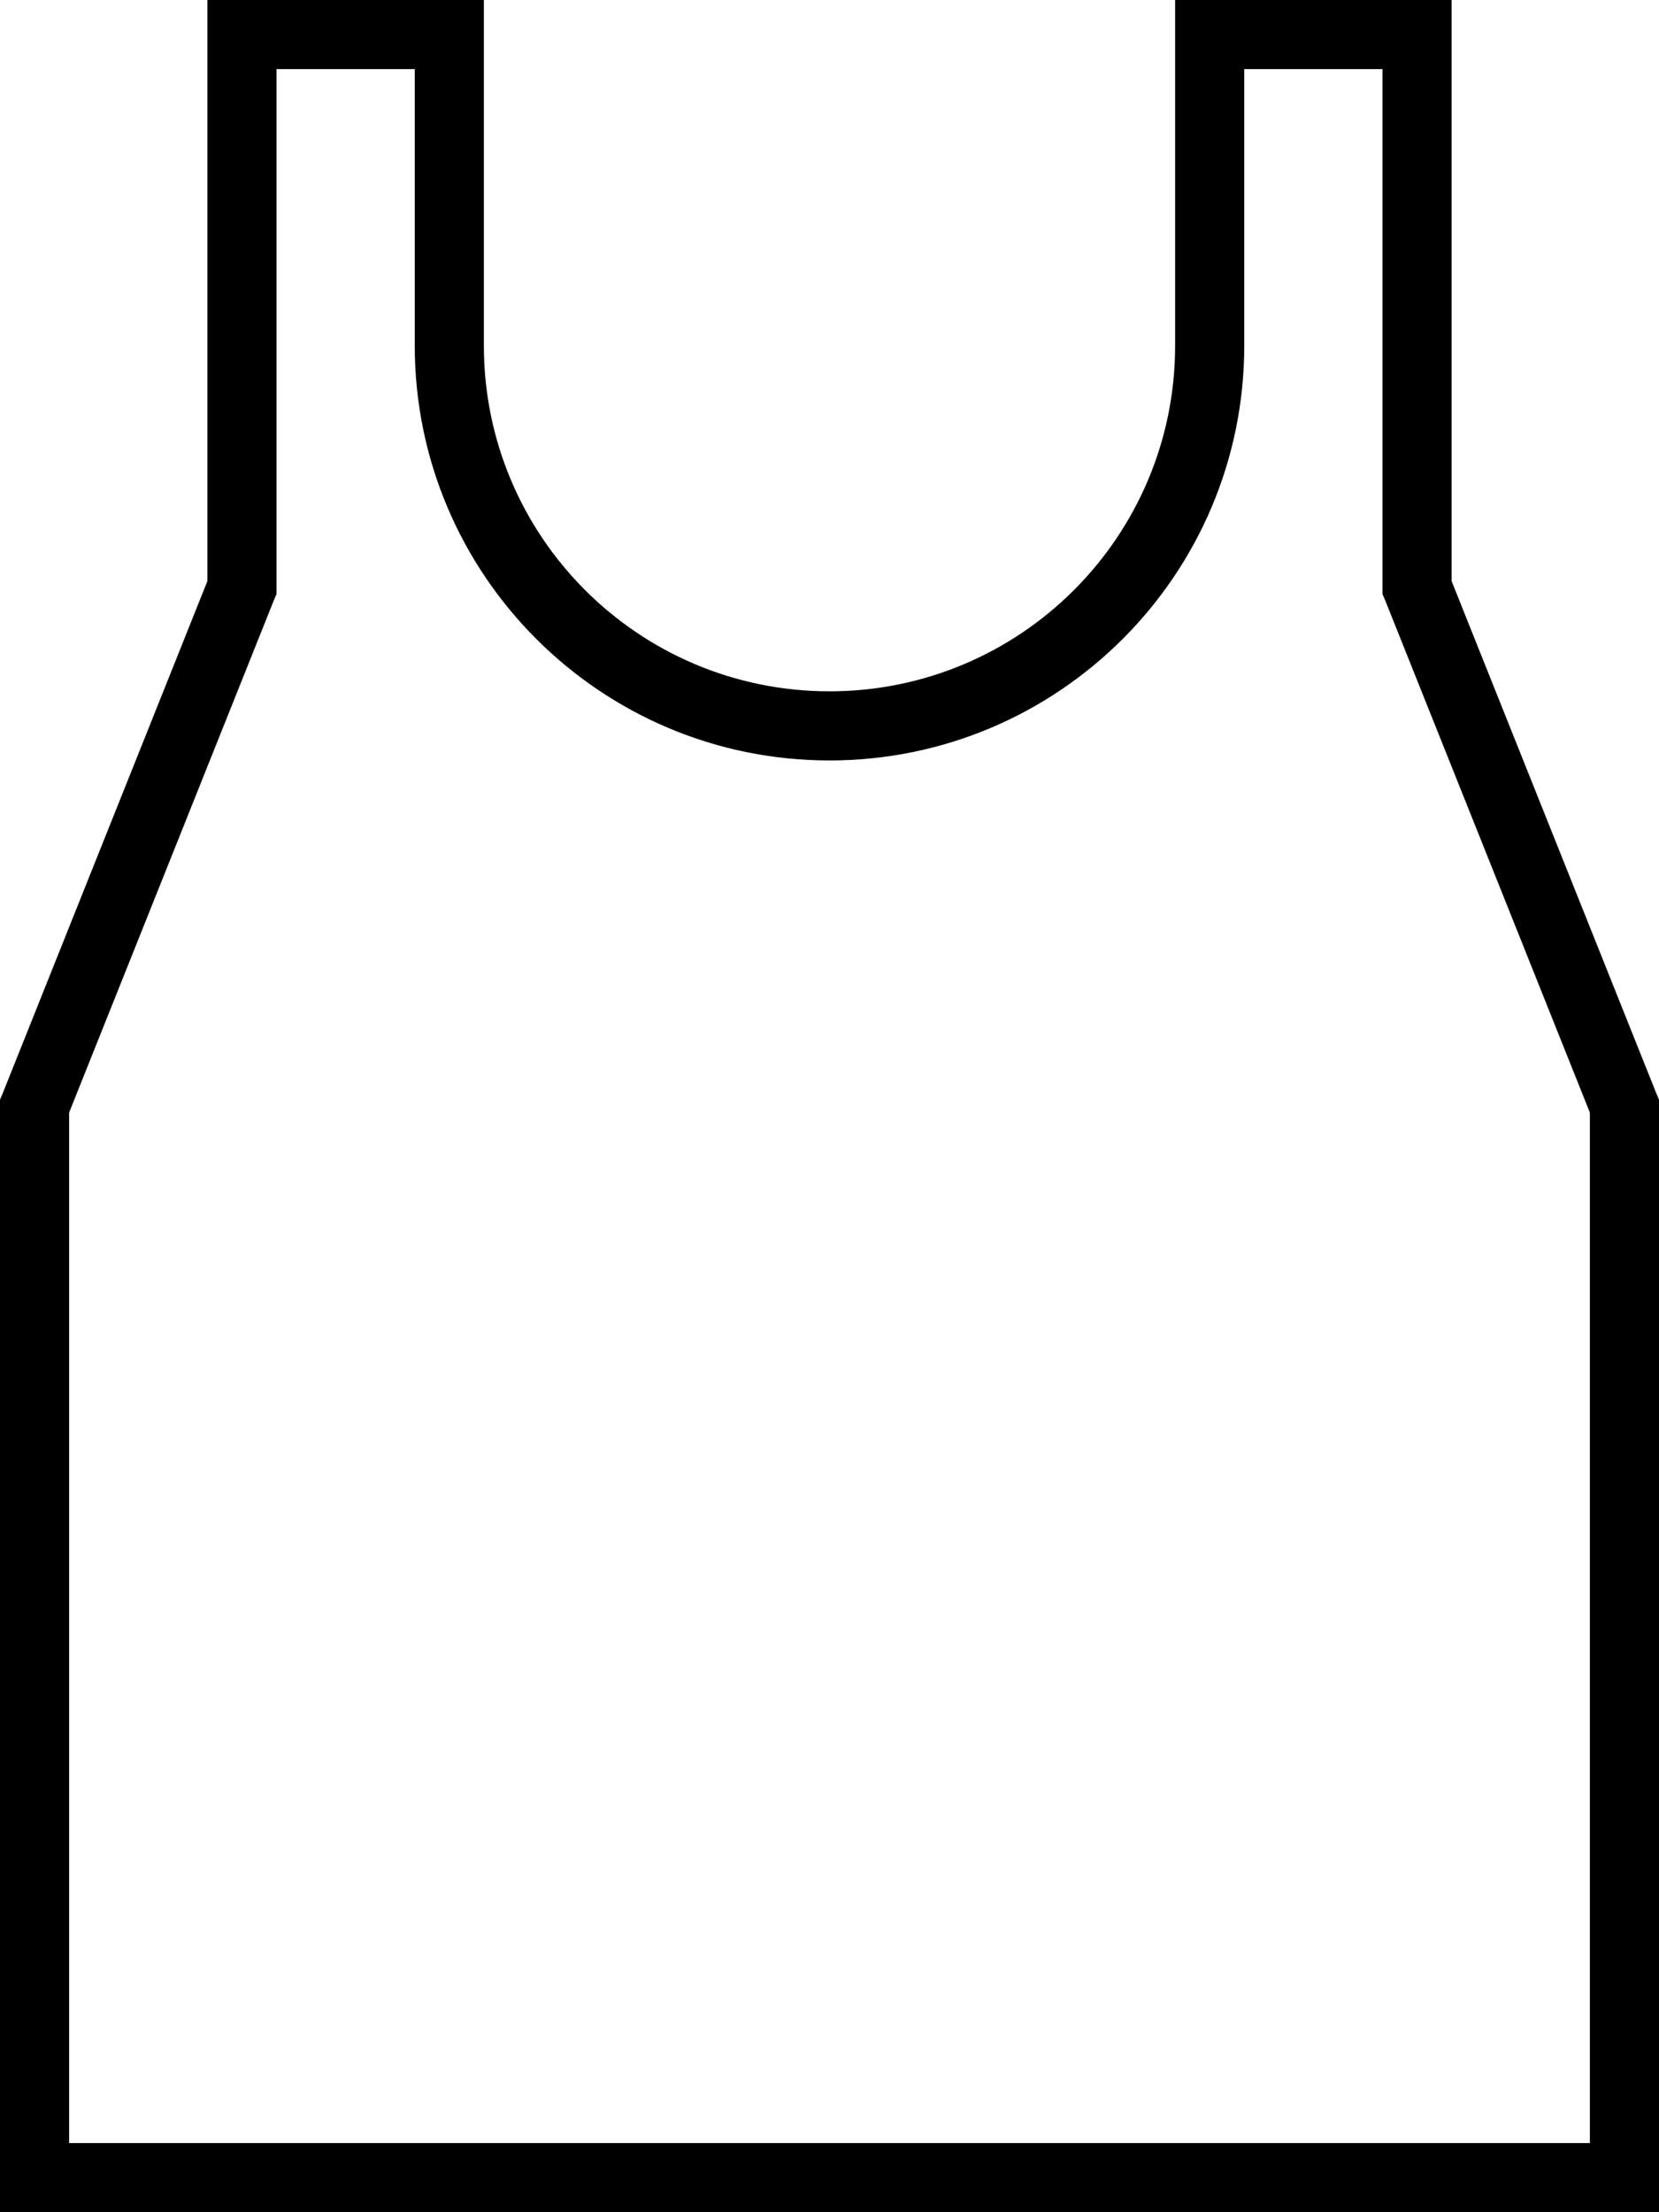 <svg xmlns="http://www.w3.org/2000/svg" viewBox="0 0 384 512"><!--! Font Awesome Pro 7.1.0 by @fontawesome - https://fontawesome.com License - https://fontawesome.com/license (Commercial License) Copyright 2025 Fonticons, Inc. --><path fill="currentColor" d="M48 0l64 0 0 80c0 44.2 35.8 80 80 80s80-35.8 80-80l0-80 64 0 0 134.5 47.4 118.6 .6 1.4 0 257.5-384 0 0-257.5 .6-1.4 47.4-118.6 0-134.5zM192 176c-53 0-96-43-96-96l0-64-32 0 0 121.5-.6 1.4-47.4 118.6 0 238.5 352 0 0-238.5-47.4-118.6-.6-1.4 0-121.5-32 0 0 64c0 53-43 96-96 96z"/></svg>
